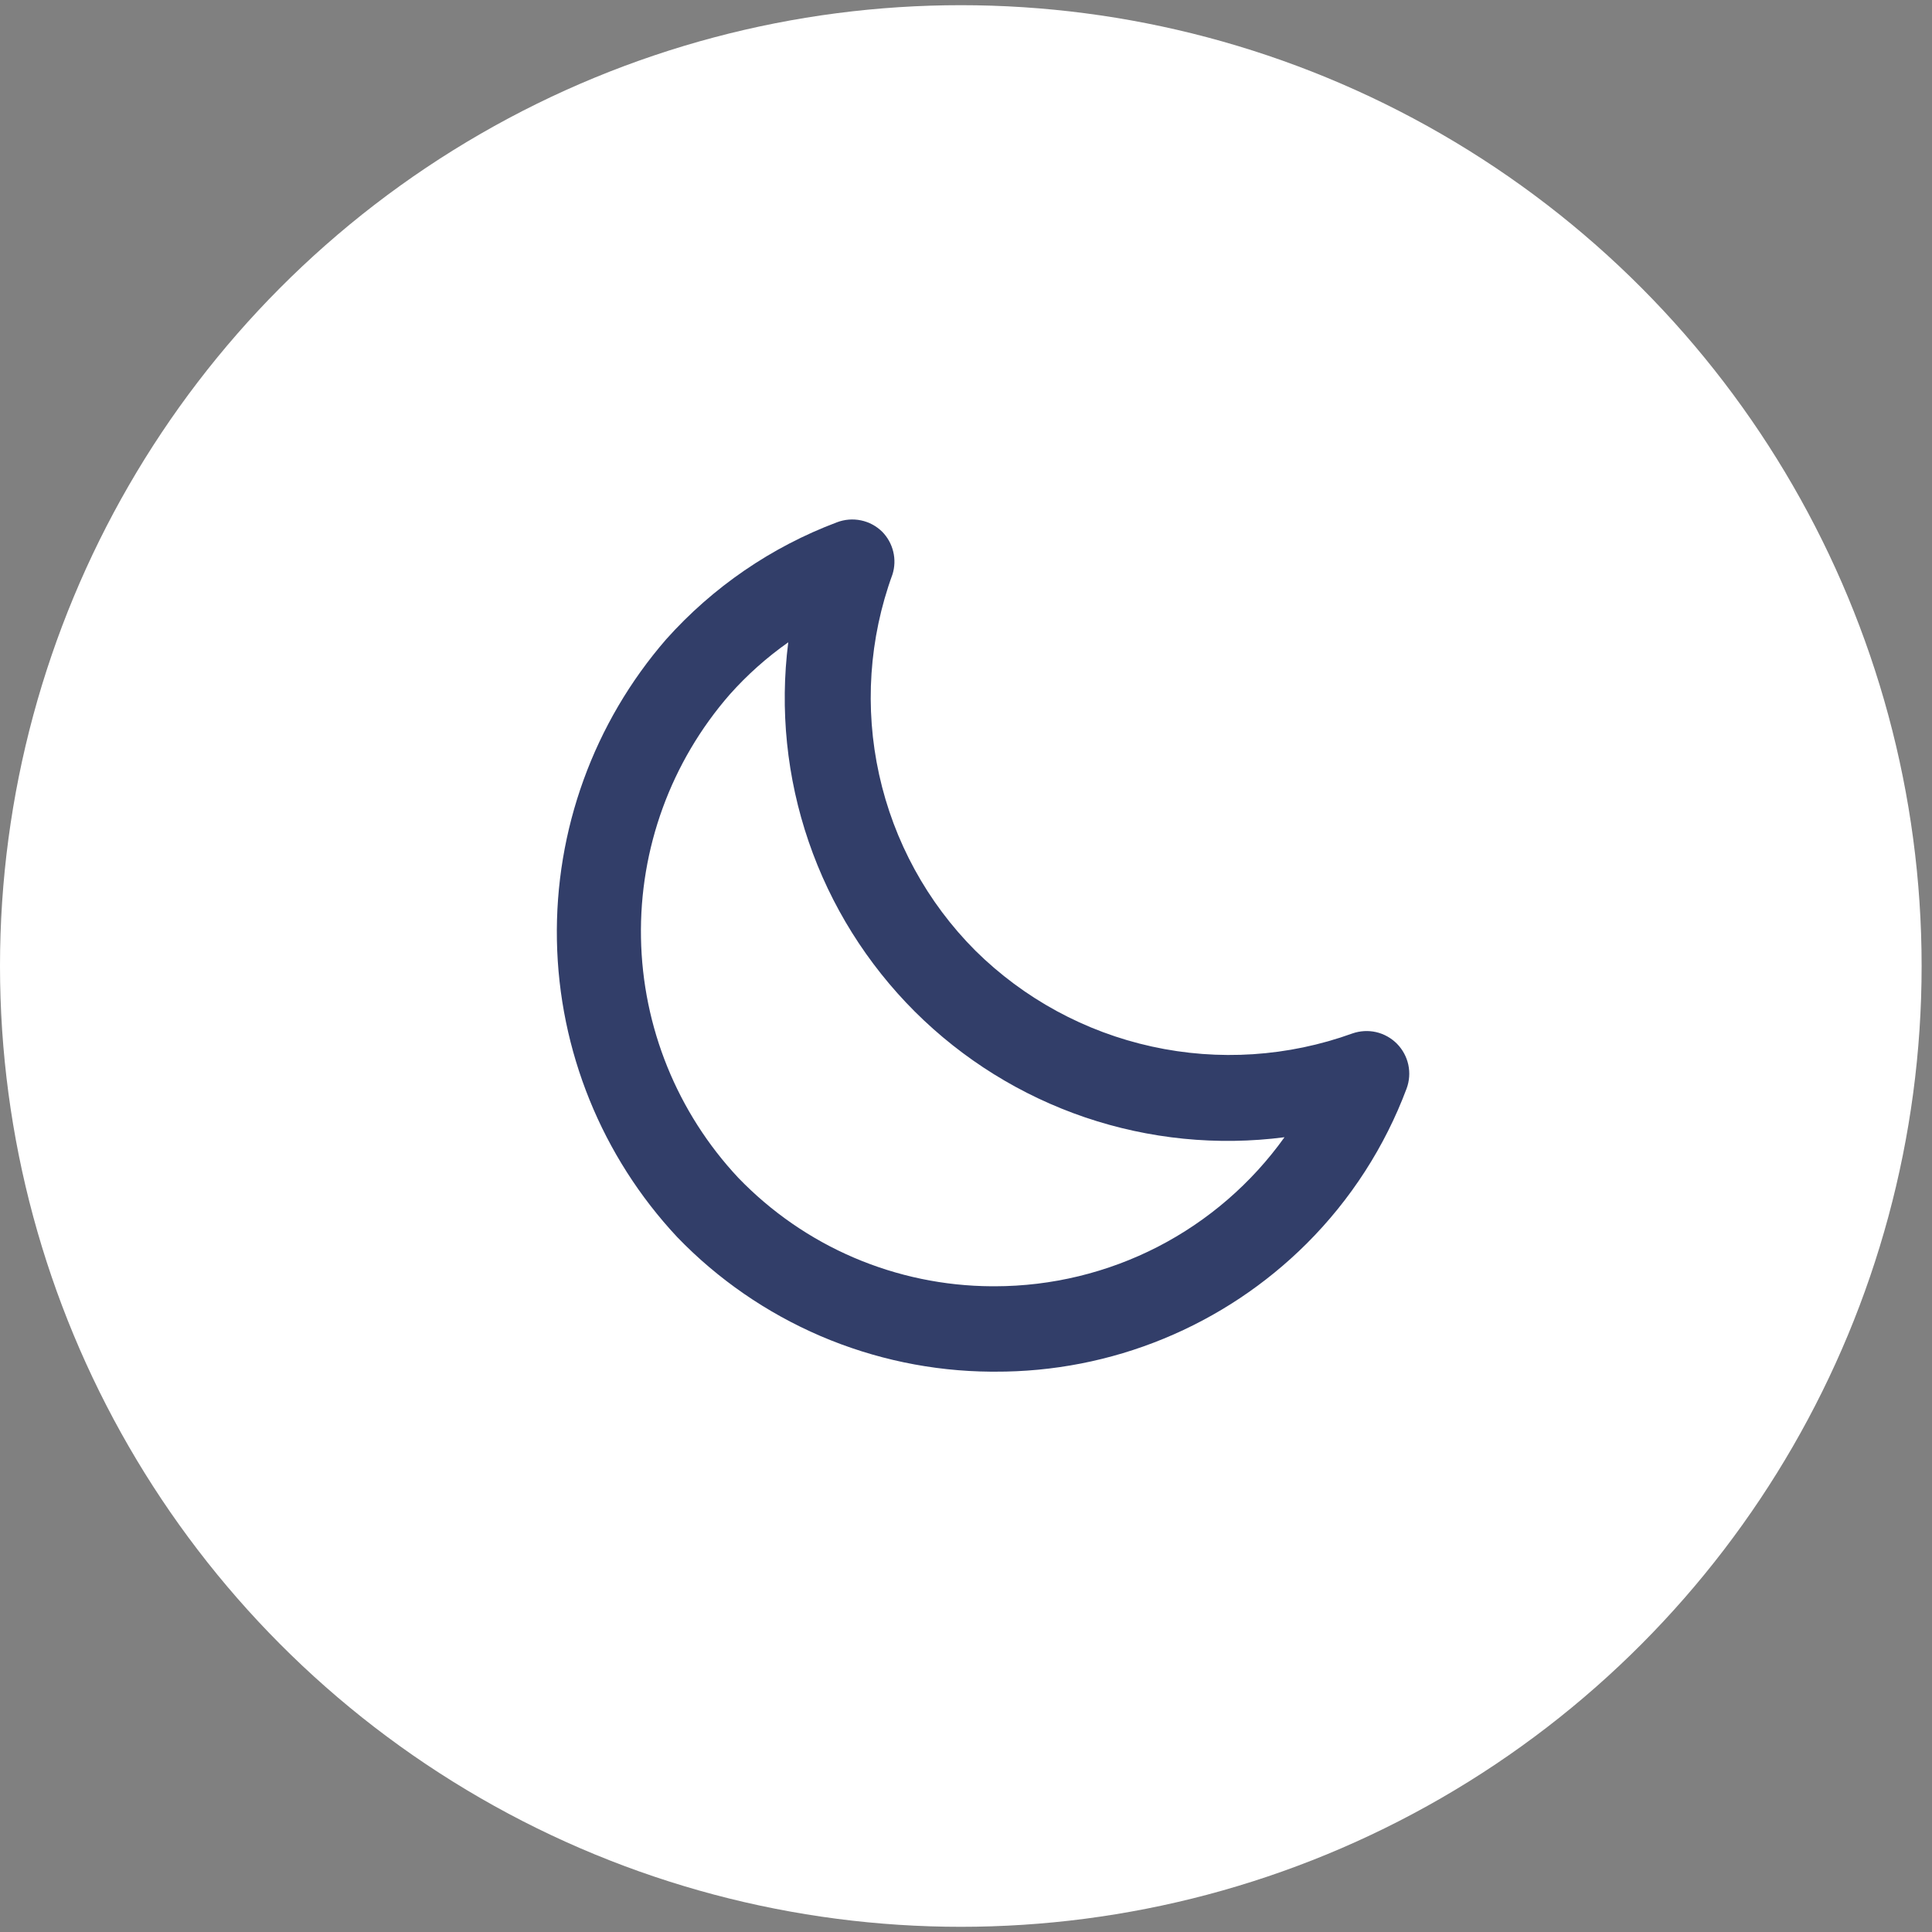 <svg width="35" height="35" viewBox="0 0 35 35" fill="none" xmlns="http://www.w3.org/2000/svg">
<rect x="0" y="0" width="35" height="35" fill="#808080" stroke="none"/>
<circle cx="17.406" cy="17.5" r="17.406" fill="white"/>
<path d="M18.025 24.849H17.947C16.886 24.841 15.838 24.621 14.863 24.203C13.888 23.784 13.006 23.176 12.269 22.412C10.903 20.951 10.126 19.036 10.089 17.036C10.052 15.036 10.757 13.093 12.068 11.582C12.913 10.636 13.975 9.908 15.162 9.462C15.301 9.409 15.452 9.397 15.597 9.427C15.743 9.457 15.876 9.529 15.982 9.633C16.08 9.733 16.149 9.857 16.182 9.994C16.215 10.13 16.21 10.273 16.168 10.406C15.744 11.567 15.66 12.825 15.926 14.032C16.192 15.24 16.796 16.346 17.669 17.221C18.549 18.091 19.658 18.694 20.867 18.959C22.076 19.225 23.335 19.143 24.5 18.722C24.638 18.674 24.788 18.665 24.931 18.698C25.074 18.731 25.205 18.805 25.308 18.909C25.411 19.014 25.482 19.146 25.513 19.289C25.544 19.433 25.533 19.582 25.482 19.72C25.087 20.775 24.469 21.733 23.672 22.528C22.93 23.268 22.049 23.854 21.08 24.252C20.111 24.651 19.072 24.853 18.025 24.849ZM14.28 11.636C13.892 11.909 13.536 12.226 13.221 12.58C12.157 13.799 11.583 15.37 11.612 16.988C11.64 18.606 12.269 20.156 13.375 21.337C13.97 21.954 14.682 22.447 15.47 22.784C16.258 23.121 17.105 23.297 17.963 23.302H18.025C19.05 23.301 20.061 23.056 20.974 22.587C21.886 22.117 22.673 21.437 23.27 20.602C22.054 20.76 20.818 20.636 19.657 20.242C18.496 19.847 17.442 19.192 16.573 18.326C15.706 17.46 15.047 16.407 14.65 15.248C14.252 14.088 14.126 12.852 14.28 11.636Z" fill="#323E69"/>
</svg>
